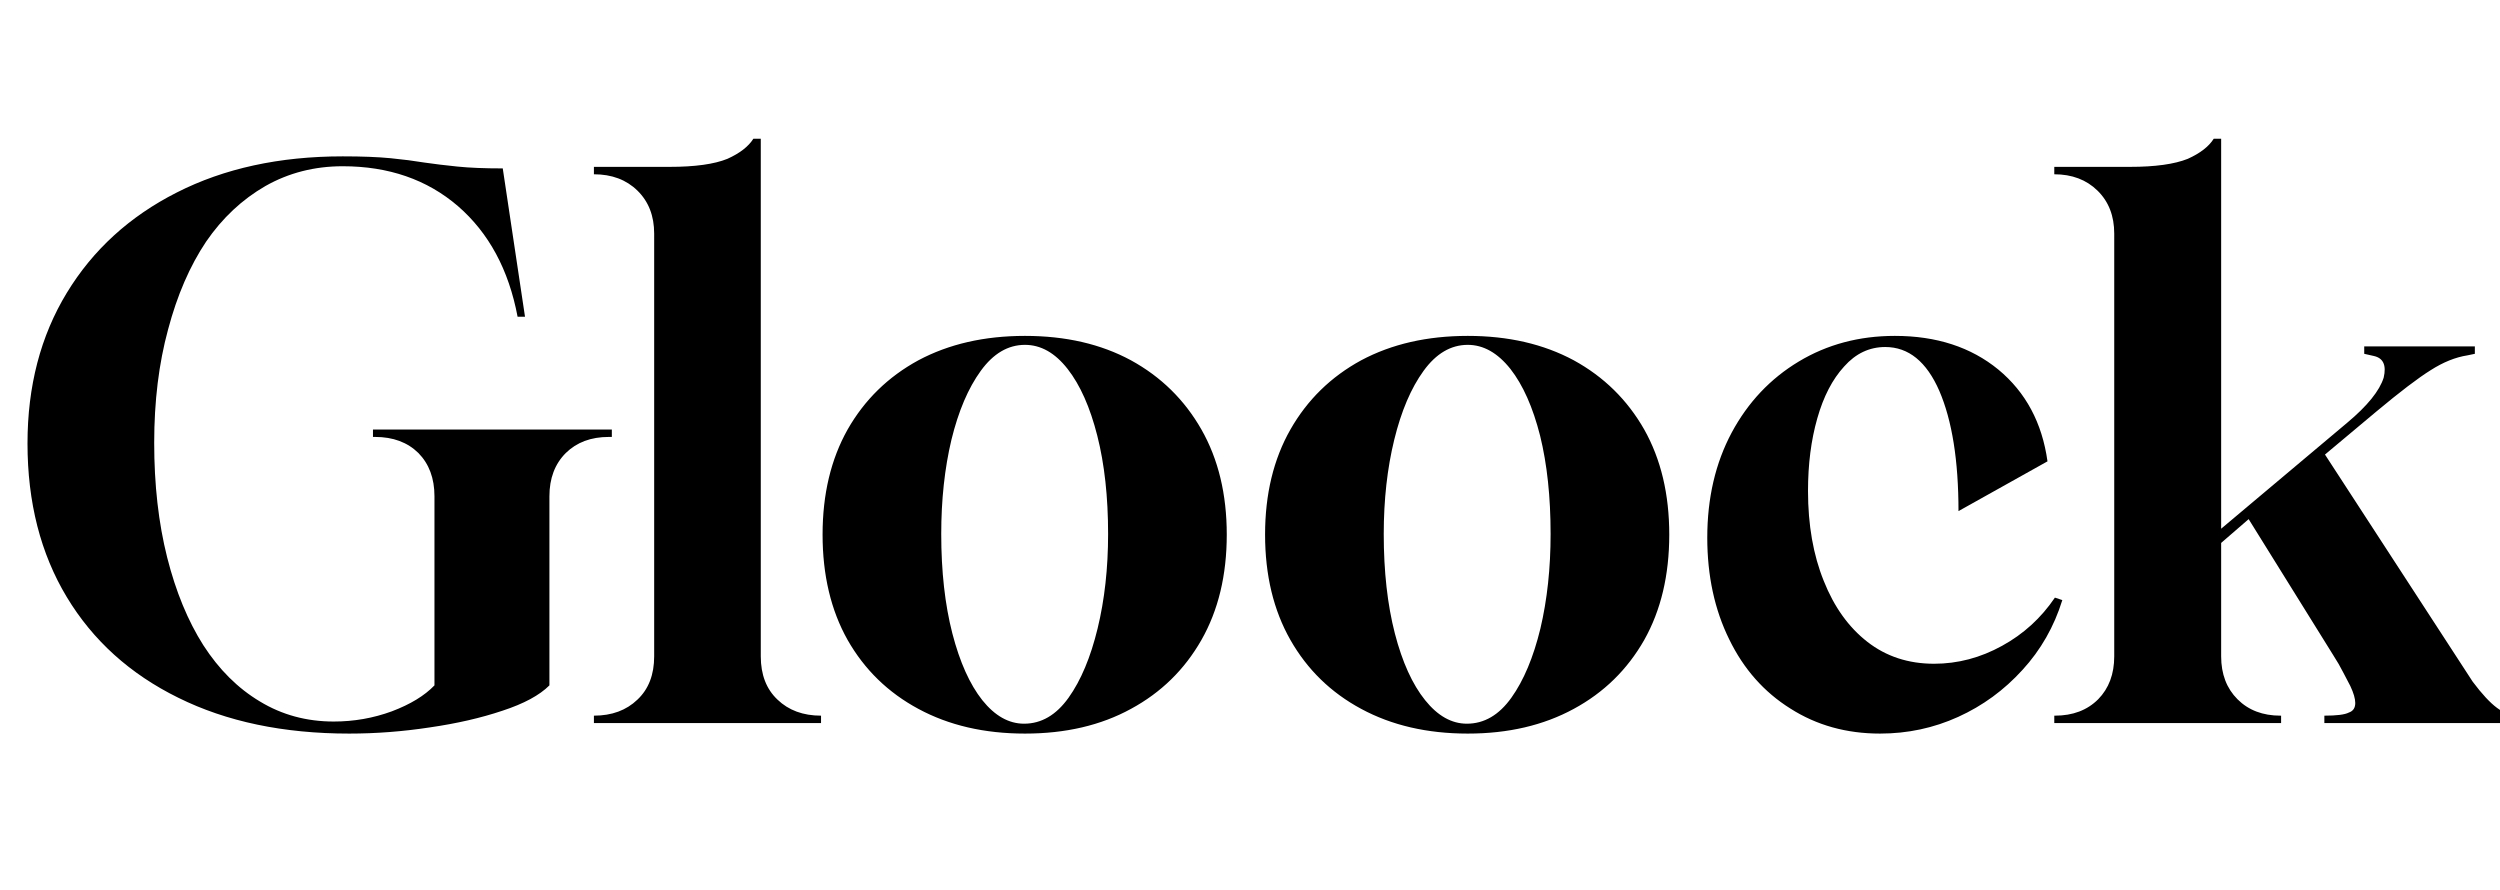 <svg xmlns="http://www.w3.org/2000/svg" xmlns:xlink="http://www.w3.org/1999/xlink" width="80.904" height="28.8"><path fill="black" d="M11.30 23.74L11.30 23.74Q8.11 23.74 5.77 22.58Q3.43 21.43 2.16 19.32Q0.89 17.21 0.89 14.35L0.89 14.35Q0.89 11.57 2.16 9.48Q3.43 7.39 5.72 6.23Q8.02 5.06 11.09 5.06L11.09 5.06Q12.02 5.06 12.64 5.12Q13.25 5.18 13.73 5.26Q14.21 5.33 14.80 5.39Q15.38 5.45 16.27 5.45L16.27 5.45L16.99 10.25L16.75 10.25Q16.32 7.97 14.82 6.67Q13.32 5.38 11.09 5.38L11.09 5.38Q9.72 5.38 8.59 6.02Q7.46 6.67 6.67 7.82L6.67 7.82Q5.88 9.00 5.44 10.66Q4.99 12.31 4.99 14.33L4.99 14.33Q4.99 16.37 5.41 18.04Q5.83 19.70 6.58 20.88L6.58 20.88Q7.34 22.06 8.41 22.70Q9.48 23.35 10.80 23.35L10.80 23.35Q11.78 23.35 12.68 23.02Q13.58 22.68 14.06 22.18L14.06 22.18L14.06 16.06Q14.06 15.19 13.54 14.66Q13.01 14.14 12.14 14.14L12.14 14.14L12.07 14.14L12.07 13.90L19.80 13.90L19.80 14.14L19.70 14.14Q18.84 14.14 18.31 14.66Q17.78 15.19 17.78 16.06L17.78 16.06L17.78 22.18Q17.30 22.66 16.26 23.00Q15.22 23.35 13.91 23.54Q12.60 23.74 11.30 23.74ZM26.57 23.40L19.22 23.40L19.22 23.16Q20.09 23.16 20.63 22.64Q21.17 22.13 21.17 21.24L21.17 21.24L21.17 7.56Q21.17 6.70 20.63 6.17Q20.09 5.64 19.22 5.64L19.22 5.64L19.22 5.40L21.67 5.40Q22.90 5.40 23.54 5.14L23.54 5.14Q24.14 4.87 24.38 4.49L24.38 4.49L24.62 4.49L24.62 21.24Q24.62 22.13 25.16 22.64Q25.70 23.16 26.57 23.16L26.57 23.16L26.57 23.40ZM33.17 23.74L33.17 23.74Q31.20 23.74 29.72 22.94Q28.25 22.15 27.43 20.71Q26.62 19.27 26.62 17.30L26.62 17.30Q26.62 15.34 27.43 13.90Q28.25 12.46 29.72 11.66Q31.20 10.87 33.17 10.87L33.17 10.87Q35.14 10.87 36.60 11.66Q38.06 12.46 38.88 13.90Q39.70 15.34 39.70 17.30L39.70 17.30Q39.70 19.27 38.88 20.71Q38.06 22.15 36.60 22.94Q35.14 23.74 33.17 23.74ZM33.14 23.42L33.14 23.42Q33.98 23.42 34.58 22.58Q35.18 21.74 35.52 20.34Q35.86 18.94 35.86 17.28L35.86 17.28Q35.86 15.48 35.51 14.10Q35.16 12.72 34.55 11.94Q33.94 11.16 33.17 11.16L33.17 11.16Q32.35 11.16 31.74 12.00Q31.13 12.84 30.79 14.23Q30.46 15.62 30.46 17.28L30.46 17.28Q30.46 19.10 30.82 20.50Q31.18 21.89 31.79 22.66Q32.40 23.42 33.14 23.42ZM47.50 23.74L47.50 23.74Q45.53 23.74 44.05 22.94Q42.58 22.15 41.76 20.71Q40.94 19.27 40.94 17.30L40.94 17.30Q40.94 15.34 41.76 13.90Q42.58 12.46 44.05 11.66Q45.53 10.87 47.50 10.87L47.50 10.87Q49.46 10.87 50.93 11.66Q52.39 12.46 53.21 13.90Q54.02 15.34 54.02 17.30L54.02 17.30Q54.02 19.27 53.21 20.71Q52.39 22.15 50.93 22.94Q49.46 23.74 47.50 23.74ZM47.47 23.42L47.47 23.42Q48.31 23.42 48.91 22.58Q49.51 21.74 49.85 20.34Q50.18 18.94 50.18 17.28L50.18 17.28Q50.18 15.48 49.84 14.10Q49.49 12.72 48.88 11.94Q48.26 11.16 47.50 11.16L47.50 11.16Q46.68 11.16 46.07 12.00Q45.46 12.84 45.12 14.23Q44.78 15.62 44.78 17.28L44.78 17.28Q44.78 19.10 45.14 20.50Q45.50 21.89 46.12 22.66Q46.73 23.42 47.47 23.42ZM60.84 23.74L60.84 23.74Q59.21 23.74 57.94 22.93Q56.66 22.13 55.96 20.69Q55.25 19.25 55.25 17.40L55.25 17.40Q55.25 15.48 56.04 14.00Q56.83 12.53 58.21 11.70Q59.59 10.87 61.32 10.87L61.32 10.87Q63.34 10.87 64.67 11.96Q66 13.06 66.26 14.93L66.26 14.93L63.38 16.54Q63.38 14.09 62.76 12.65L62.76 12.65Q62.14 11.23 61.01 11.23L61.01 11.23Q60.24 11.23 59.68 11.86Q59.11 12.48 58.81 13.54Q58.51 14.59 58.51 15.89L58.51 15.89Q58.51 17.54 59.02 18.80Q59.52 20.06 60.43 20.77Q61.34 21.48 62.59 21.48L62.59 21.48Q63.74 21.48 64.79 20.90Q65.83 20.33 66.50 19.34L66.50 19.34L66.74 19.42Q66.34 20.71 65.45 21.68Q64.56 22.66 63.37 23.20Q62.18 23.74 60.84 23.74ZM73.82 23.40L66.48 23.40L66.48 23.16L66.50 23.16Q67.37 23.16 67.90 22.63Q68.42 22.10 68.42 21.24L68.42 21.24L68.42 7.56Q68.42 6.70 67.88 6.17Q67.34 5.64 66.48 5.64L66.48 5.64L66.48 5.40L68.93 5.40Q70.15 5.40 70.80 5.14L70.80 5.14Q71.40 4.87 71.64 4.49L71.64 4.49L71.88 4.49L71.88 17.11L75.96 13.68Q76.94 12.86 77.14 12.22L77.14 12.22Q77.28 11.62 76.82 11.52L76.82 11.52L76.51 11.45L76.51 11.21L80.09 11.21L80.09 11.45L79.85 11.50Q79.27 11.59 78.66 11.98Q78.05 12.36 76.90 13.32L76.90 13.32L75.24 14.71L80.02 22.06Q80.47 22.66 80.81 22.91Q81.14 23.16 81.55 23.16L81.55 23.16L81.55 23.40L75.22 23.40L75.22 23.16Q75.82 23.16 76.01 23.06L76.01 23.06Q76.22 22.99 76.22 22.75L76.22 22.75Q76.22 22.54 76.06 22.20L76.06 22.20Q75.96 22.01 75.83 21.76Q75.70 21.50 75.50 21.19L75.50 21.19L72.77 16.80L71.88 17.57L71.88 21.24Q71.88 22.10 72.41 22.63Q72.94 23.16 73.80 23.16L73.80 23.16L73.82 23.16L73.82 23.40Z"/></svg>